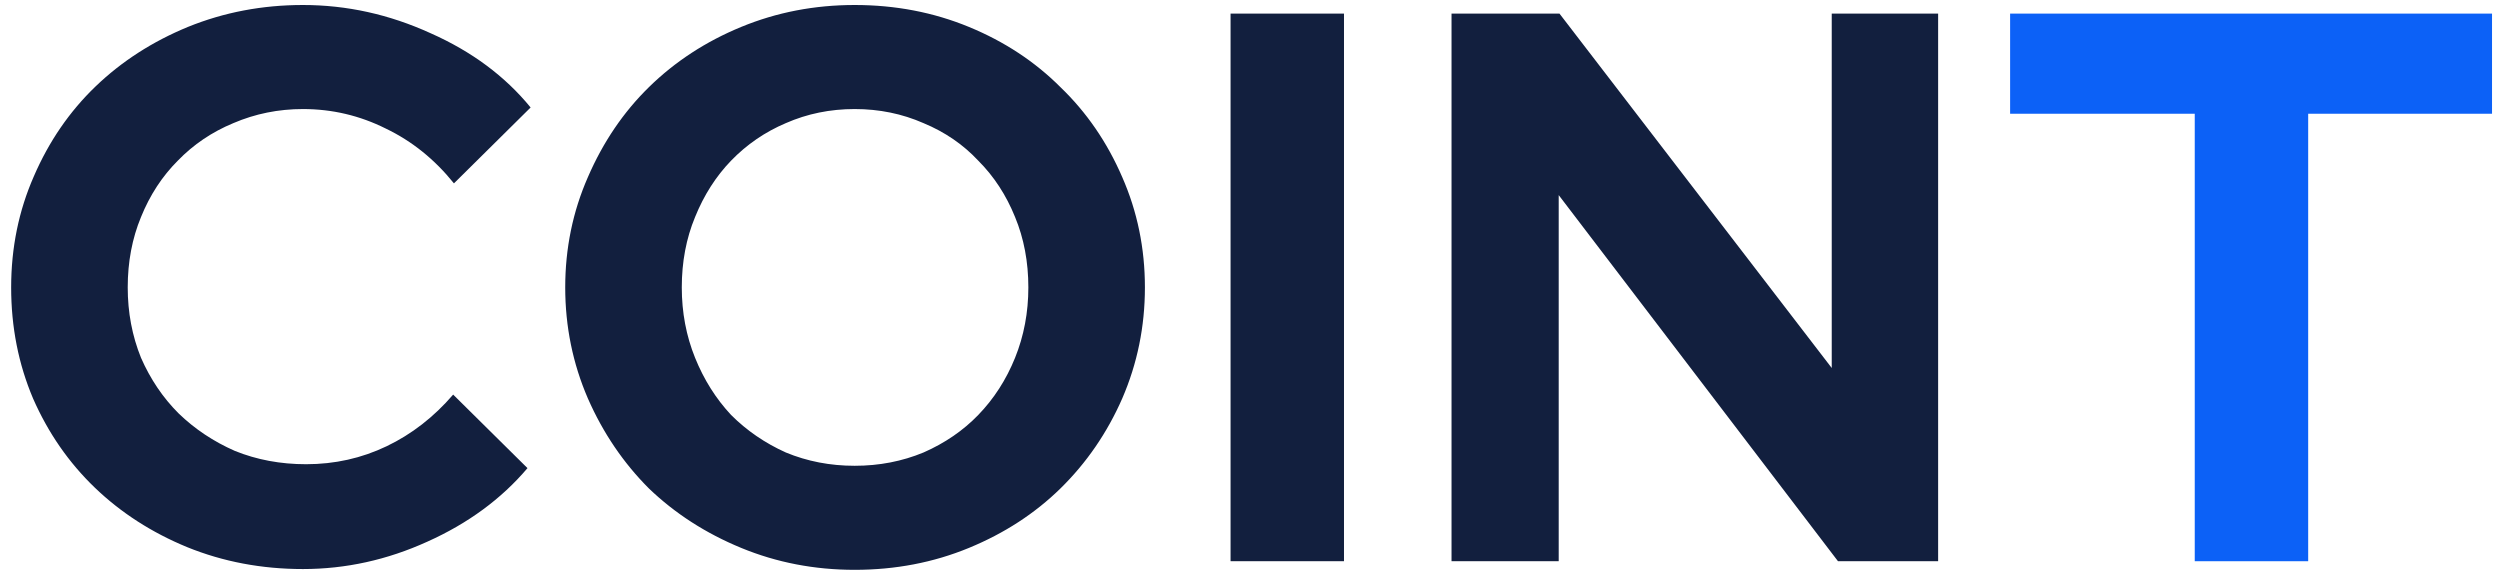 <svg width="147" height="34" viewBox="0 0 147 34" fill="none" xmlns="http://www.w3.org/2000/svg">
<path d="M17.998 27.296C19.685 27.296 21.264 26.943 22.736 26.238C24.208 25.533 25.511 24.521 26.646 23.202L31.016 27.526C29.483 29.335 27.52 30.777 25.128 31.85C22.767 32.923 20.329 33.46 17.814 33.46C15.391 33.46 13.122 33.031 11.006 32.172C8.921 31.313 7.111 30.148 5.578 28.676C4.045 27.204 2.833 25.456 1.944 23.432C1.085 21.408 0.656 19.231 0.656 16.9C0.656 14.569 1.101 12.392 1.99 10.368C2.879 8.313 4.091 6.55 5.624 5.078C7.157 3.606 8.967 2.441 11.052 1.582C13.168 0.723 15.422 0.294 17.814 0.294C20.39 0.294 22.889 0.846 25.312 1.95C27.735 3.023 29.697 4.48 31.2 6.32L26.692 10.782C25.557 9.371 24.223 8.298 22.69 7.562C21.157 6.795 19.531 6.412 17.814 6.412C16.373 6.412 15.008 6.688 13.72 7.24C12.463 7.761 11.374 8.497 10.454 9.448C9.534 10.368 8.813 11.472 8.292 12.76C7.771 14.017 7.51 15.397 7.51 16.9C7.51 18.372 7.771 19.752 8.292 21.04C8.844 22.297 9.58 23.386 10.5 24.306C11.451 25.226 12.555 25.962 13.812 26.514C15.1 27.035 16.495 27.296 17.998 27.296ZM67.321 16.9C67.321 19.2 66.876 21.377 65.987 23.432C65.098 25.456 63.886 27.219 62.353 28.722C60.85 30.194 59.056 31.359 56.971 32.218C54.886 33.077 52.647 33.506 50.255 33.506C47.894 33.506 45.67 33.077 43.585 32.218C41.5 31.359 39.691 30.194 38.157 28.722C36.654 27.219 35.459 25.456 34.569 23.432C33.68 21.377 33.235 19.2 33.235 16.9C33.235 14.6 33.68 12.438 34.569 10.414C35.459 8.359 36.654 6.596 38.157 5.124C39.691 3.621 41.5 2.441 43.585 1.582C45.67 0.723 47.894 0.294 50.255 0.294C52.647 0.294 54.886 0.723 56.971 1.582C59.056 2.441 60.85 3.621 62.353 5.124C63.886 6.596 65.098 8.359 65.987 10.414C66.876 12.438 67.321 14.6 67.321 16.9ZM60.467 16.9C60.467 15.397 60.206 14.017 59.685 12.76C59.164 11.472 58.443 10.368 57.523 9.448C56.634 8.497 55.56 7.761 54.303 7.24C53.046 6.688 51.697 6.412 50.255 6.412C48.814 6.412 47.465 6.688 46.207 7.24C44.98 7.761 43.907 8.497 42.987 9.448C42.098 10.368 41.392 11.472 40.871 12.76C40.35 14.017 40.089 15.397 40.089 16.9C40.089 18.372 40.35 19.752 40.871 21.04C41.392 22.328 42.098 23.447 42.987 24.398C43.907 25.318 44.98 26.054 46.207 26.606C47.465 27.127 48.814 27.388 50.255 27.388C51.697 27.388 53.046 27.127 54.303 26.606C55.56 26.054 56.634 25.318 57.523 24.398C58.443 23.447 59.164 22.328 59.685 21.04C60.206 19.752 60.467 18.372 60.467 16.9ZM72.357 33V0.8H79.027V33H72.357ZM85.35 0.8H91.698L107.706 21.638V0.8H113.962V33H108.074L91.652 11.472V33H85.35V0.8Z" fill="#121F3E"/>
<path d="M118.195 6.688V0.8H146.531V6.688H135.721V33H129.051V6.688H118.195Z" fill="#0C61F7"/>
</svg>
